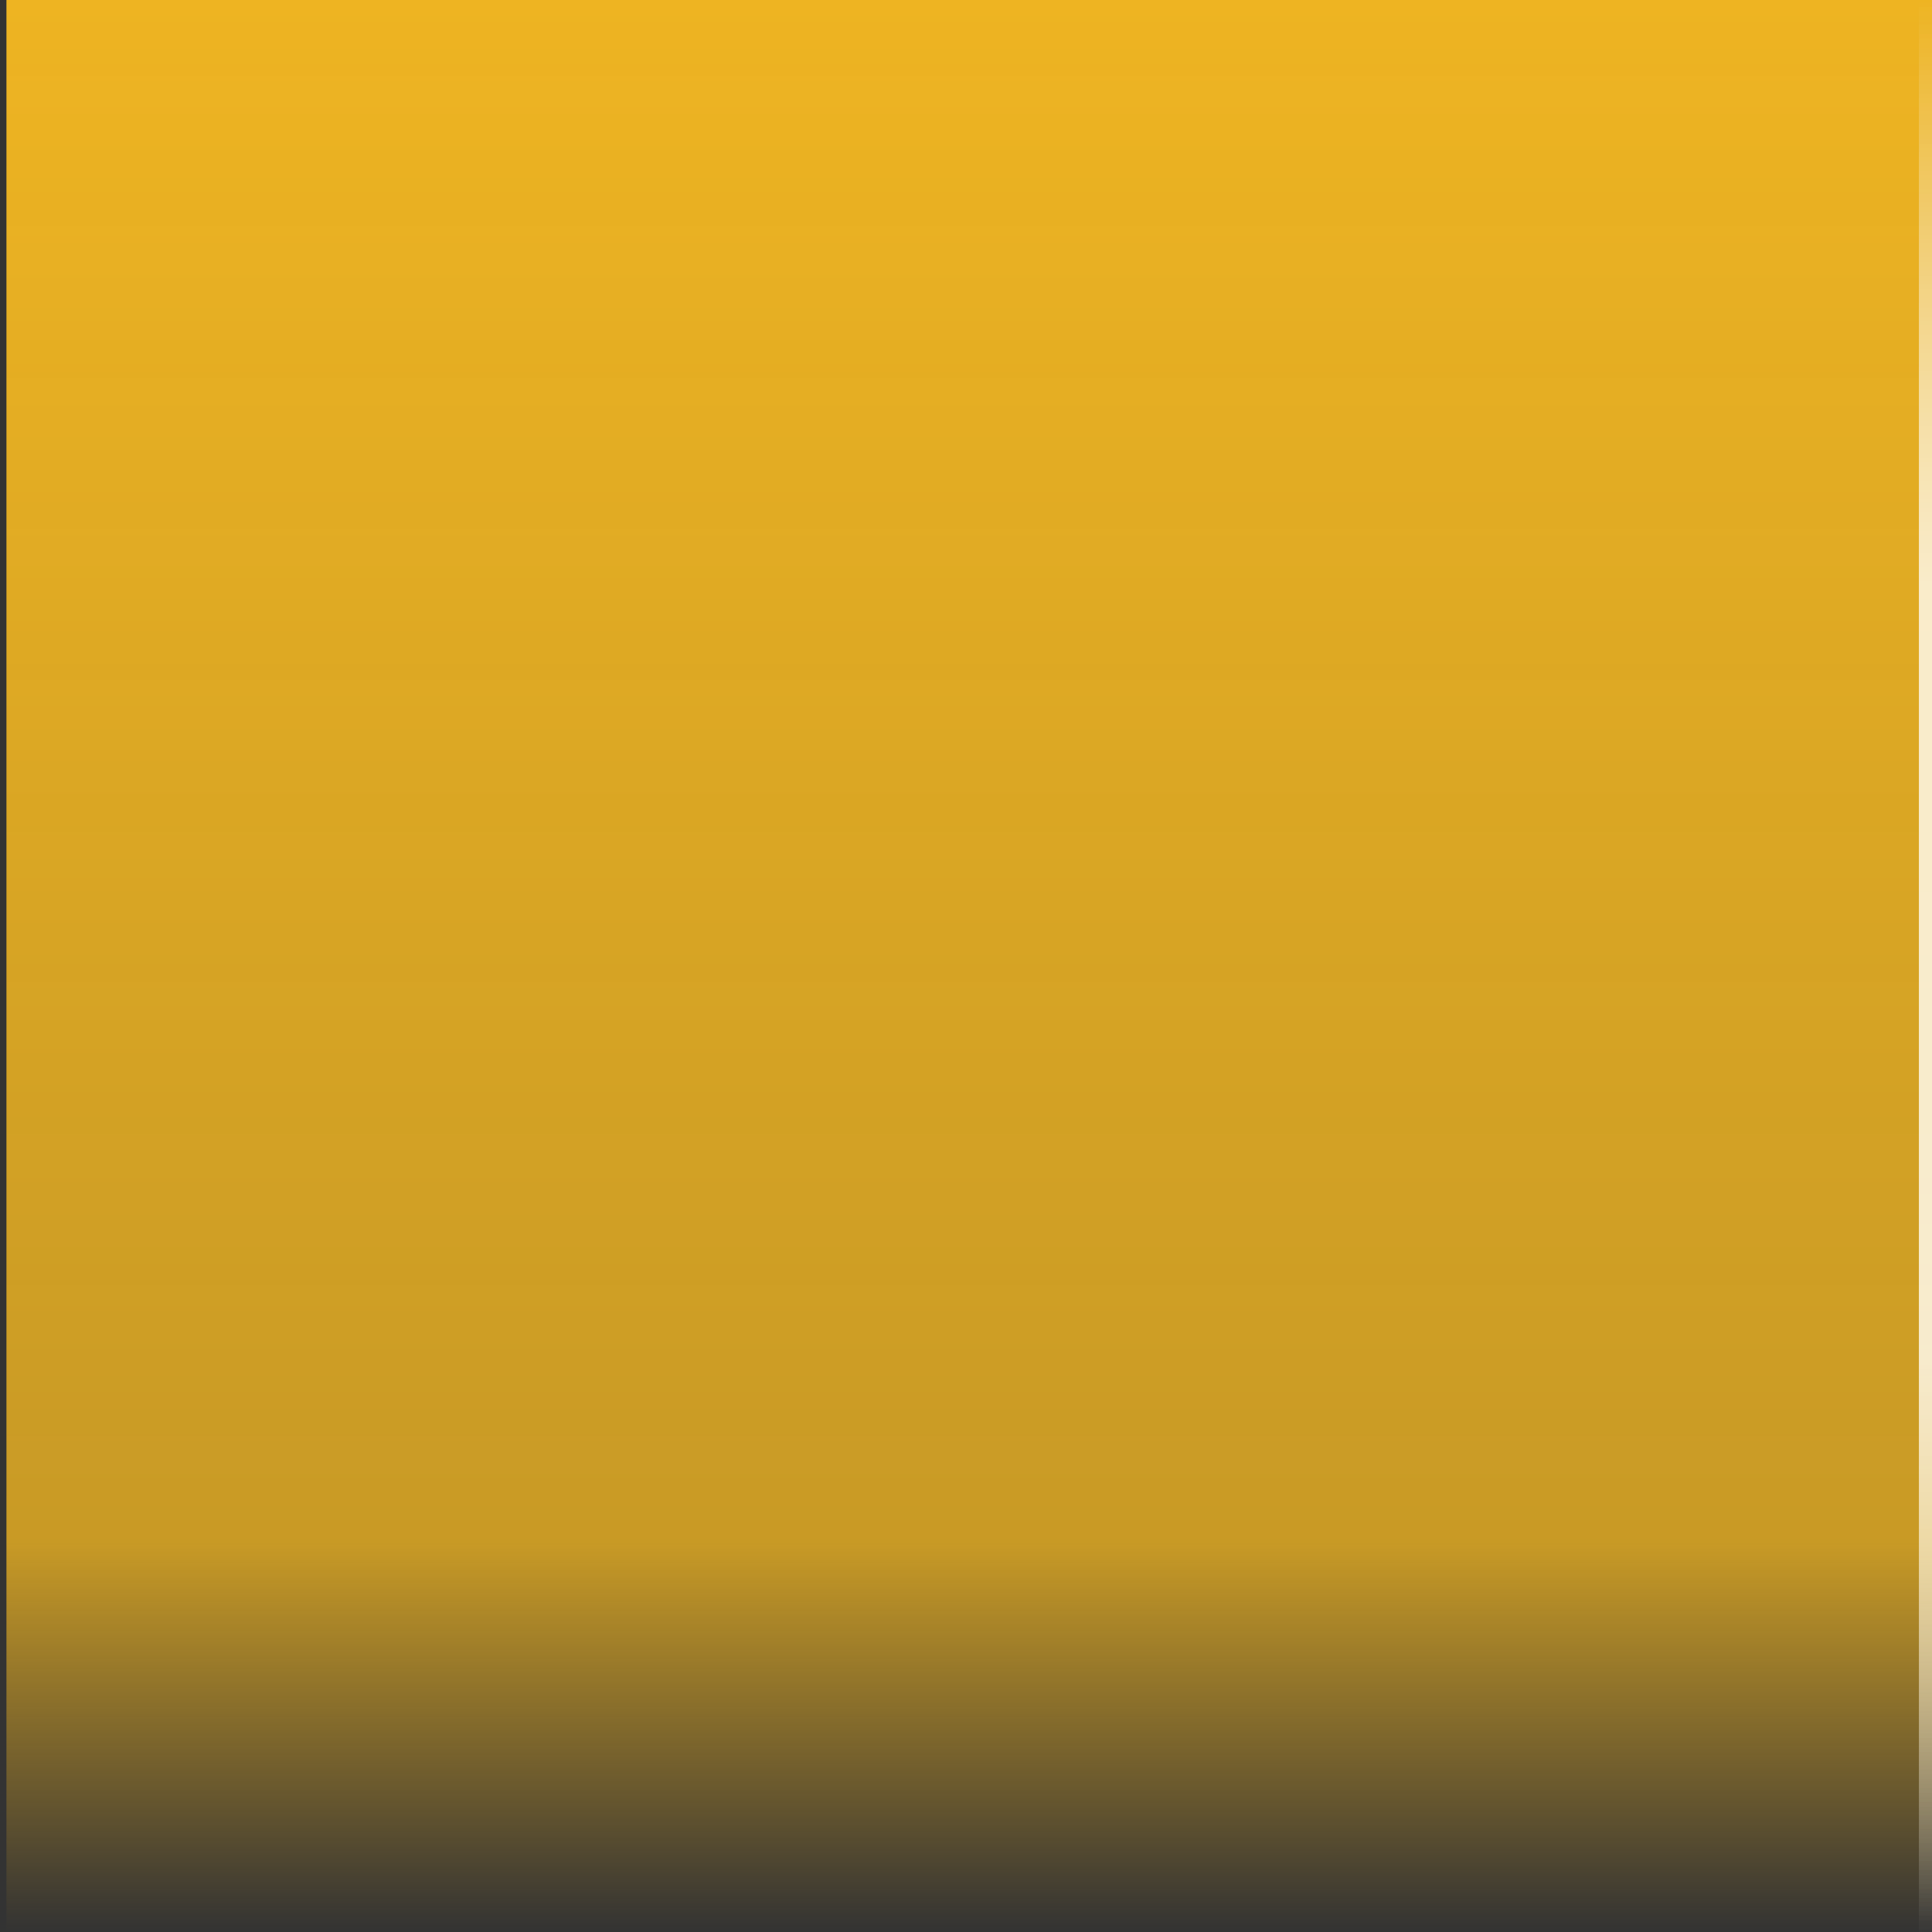 <?xml version="1.0" encoding="utf-8"?>
<!-- Generator: Adobe Illustrator 18.0.0, SVG Export Plug-In . SVG Version: 6.00 Build 0)  -->
<!DOCTYPE svg PUBLIC "-//W3C//DTD SVG 1.1//EN" "http://www.w3.org/Graphics/SVG/1.1/DTD/svg11.dtd">
<svg version="1.1" id="Layer_1" xmlns="http://www.w3.org/2000/svg" xmlns:xlink="http://www.w3.org/1999/xlink" x="0px" y="0px"
	 width="150px" height="150px" viewBox="0 0 150 150" enable-background="new 0 0 150 150" xml:space="preserve">
<rect x="0" y="0" width="150" height="150" fill="#333333" stroke="none"/>
<g id="normal">
	
		<linearGradient id="SVGID_1_" gradientUnits="userSpaceOnUse" x1="-410.842" y1="83.016" x2="-260.508" y2="83.016" gradientTransform="matrix(-1.573071e-007 -1 -1 0 232.508 -260.508)">
		<stop  offset="0" style="stop-color:#FFFFFF;stop-opacity:0"/>
		<stop  offset="0.3" style="stop-color:#FFFFFF;stop-opacity:0.5"/>
		<stop  offset="0.7" style="stop-color:#FFFFFF;stop-opacity:0.5"/>
		<stop  offset="1" style="stop-color:#FFFFFF;stop-opacity:0"/>
	</linearGradient>
	<rect x="148.984" y="0" fill="url(#SVGID_1_)" width="1.016" height="150.334"/>
</g>
<g id="active">
	<linearGradient id="SVGID_2_" gradientUnits="userSpaceOnUse" x1="75.25" y1="150" x2="75.25" y2="-3.356035e-009">
		<stop  offset="0" style="stop-color:#EEB422;stop-opacity:0"/>
		<stop  offset="0.202" style="stop-color:#EEB422;stop-opacity:0.8"/>
		<stop  offset="1" style="stop-color:#EEB422"/>
	</linearGradient>
	<rect x="0.5" fill="url(#SVGID_2_)" width="149.5" height="150"/>
	
		<linearGradient id="SVGID_3_" gradientUnits="userSpaceOnUse" x1="-410.842" y1="83.016" x2="-260.508" y2="83.016" gradientTransform="matrix(-1.573071e-007 -1 -1 0 232.508 -260.508)">
		<stop  offset="0" style="stop-color:#FFFFFF;stop-opacity:0"/>
		<stop  offset="0.3" style="stop-color:#FFFFFF;stop-opacity:0.5"/>
		<stop  offset="0.7" style="stop-color:#FFFFFF;stop-opacity:0.5"/>
		<stop  offset="1" style="stop-color:#FFFFFF;stop-opacity:0"/>
	</linearGradient>
	<rect x="148.984" y="0" fill="url(#SVGID_3_)" width="1.016" height="150.334"/>
</g>
<g id="disabled">
	
		<linearGradient id="SVGID_4_" gradientUnits="userSpaceOnUse" x1="-410.842" y1="83.016" x2="-260.508" y2="83.016" gradientTransform="matrix(-1.573071e-007 -1 -1 0 232.508 -260.508)">
		<stop  offset="0" style="stop-color:#FFFFFF;stop-opacity:0"/>
		<stop  offset="0.3" style="stop-color:#FFFFFF;stop-opacity:0.5"/>
		<stop  offset="0.7" style="stop-color:#FFFFFF;stop-opacity:0.5"/>
		<stop  offset="1" style="stop-color:#FFFFFF;stop-opacity:0"/>
	</linearGradient>
	<rect x="148.984" y="0" fill="url(#SVGID_4_)" width="1.016" height="150.334"/>
</g>
</svg>
